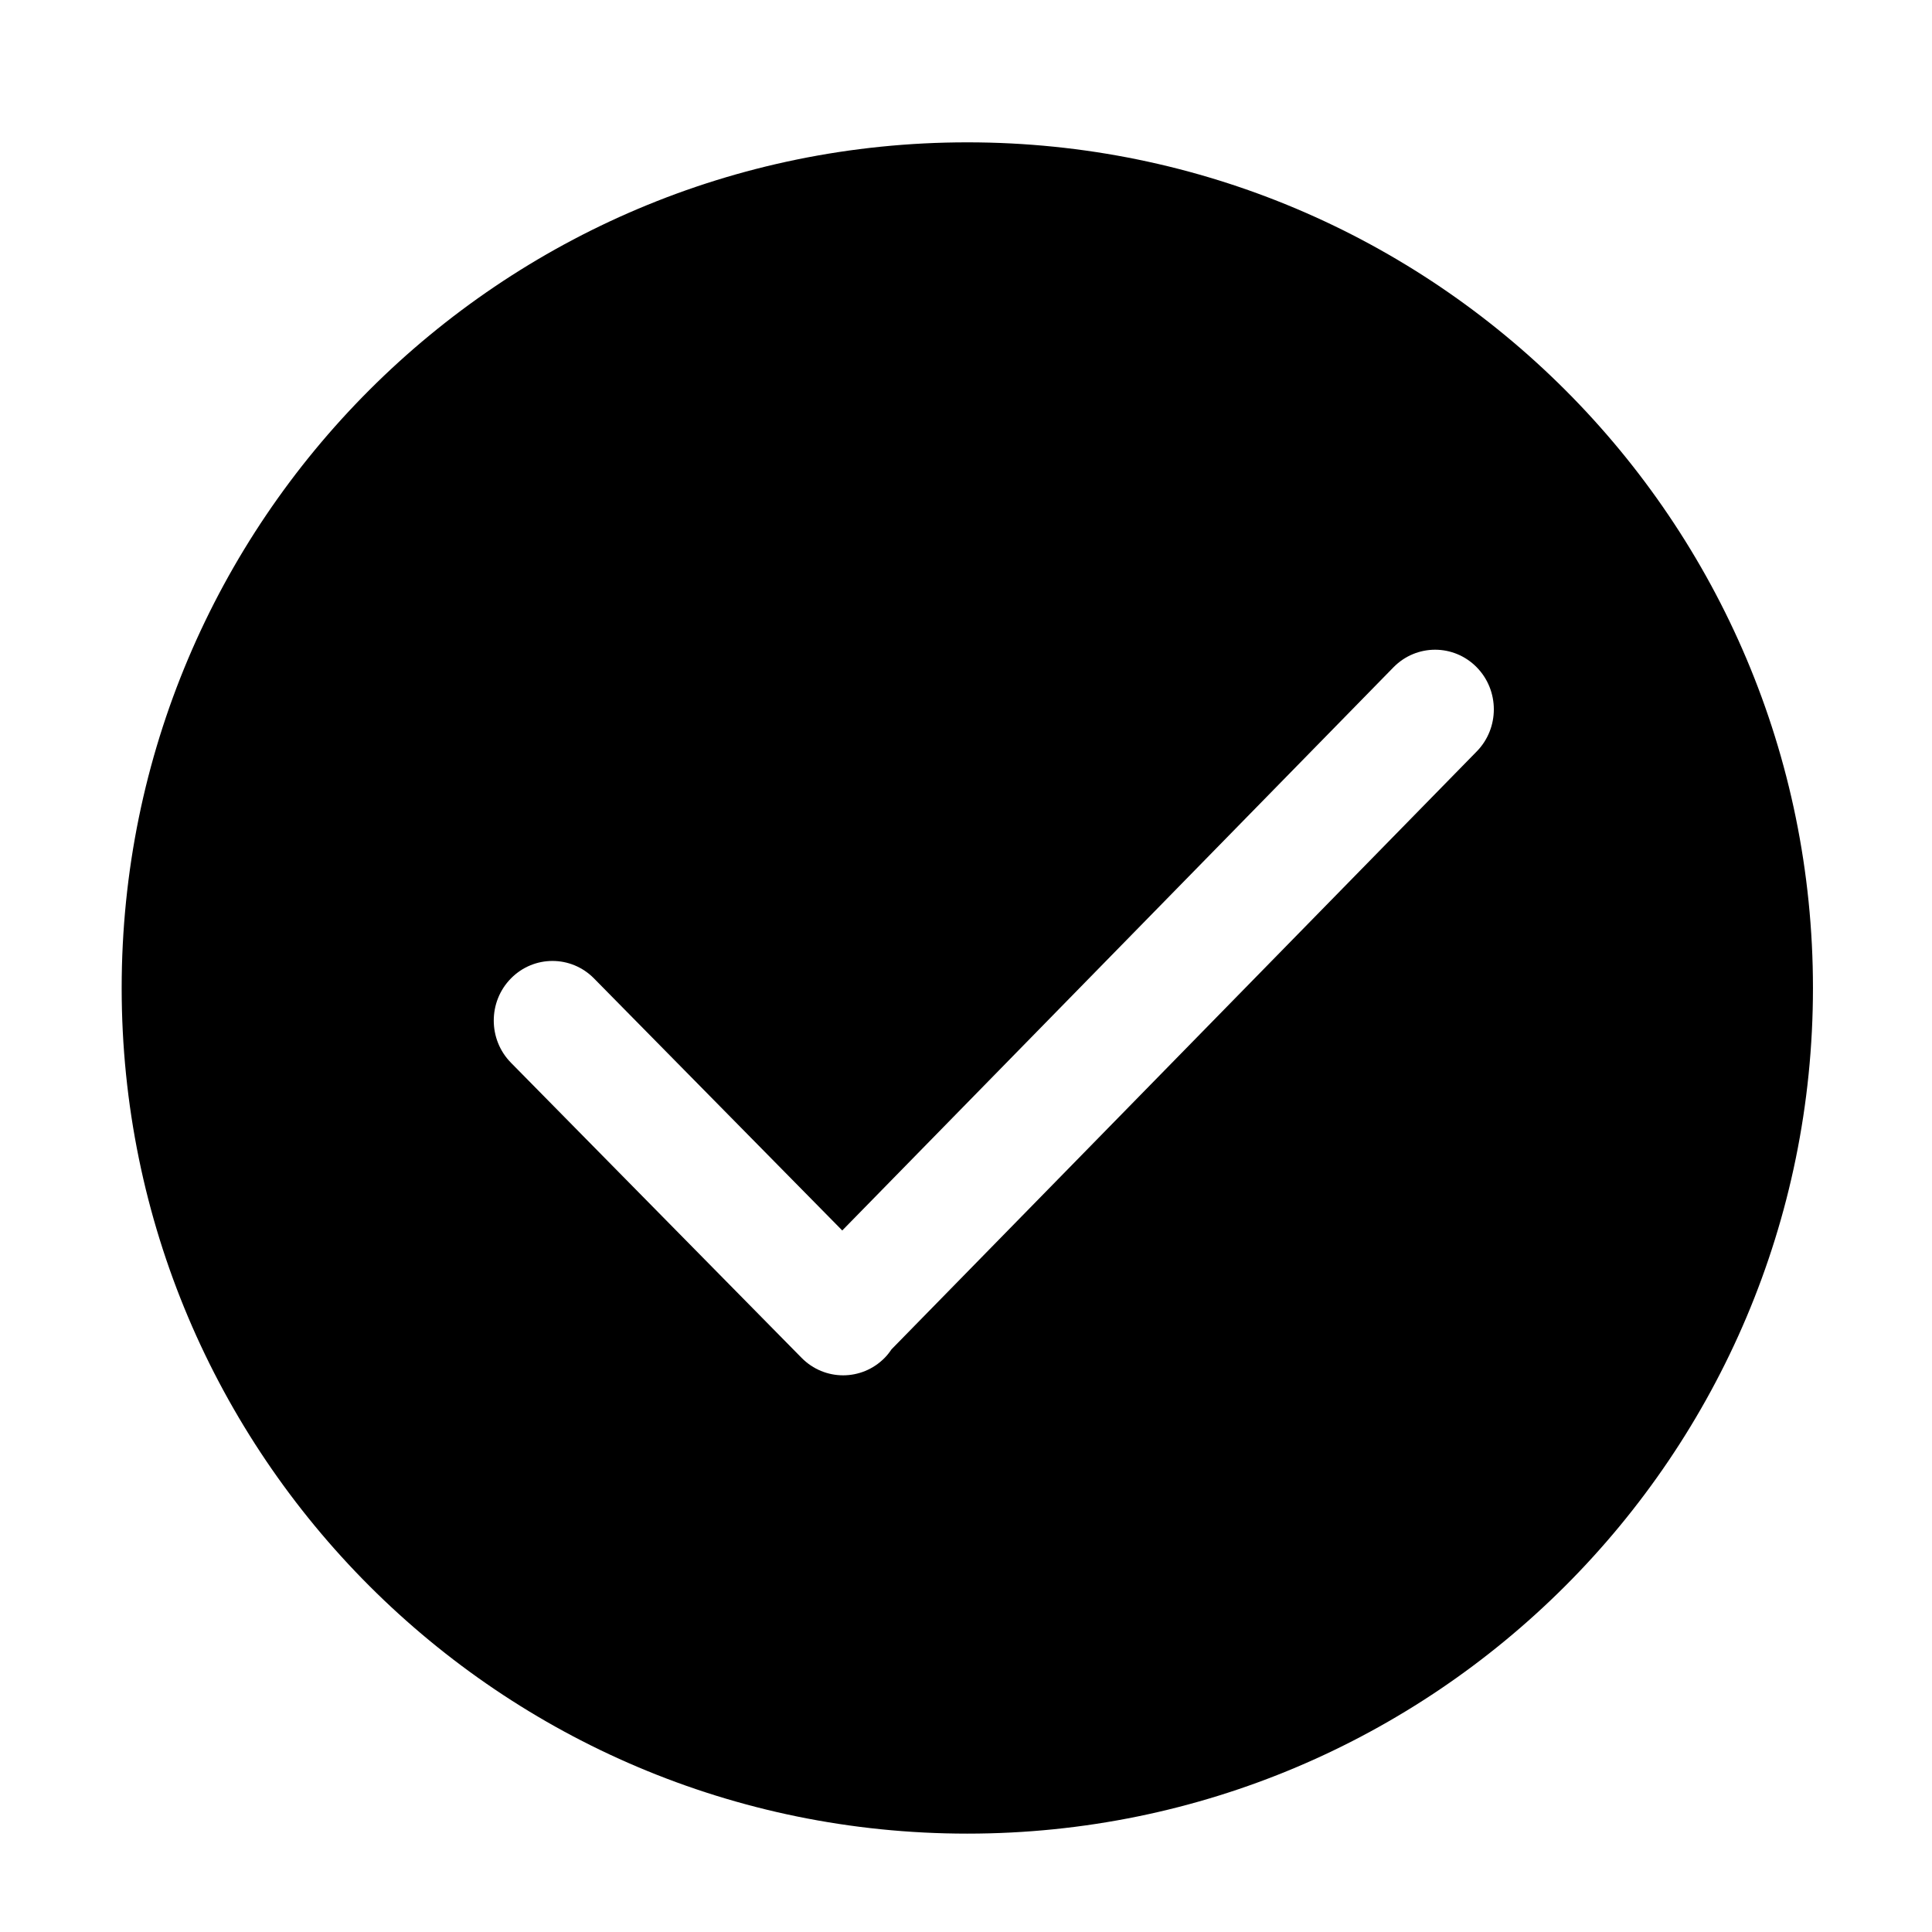 <?xml version="1.0" standalone="no"?><!DOCTYPE svg PUBLIC "-//W3C//DTD SVG 1.1//EN" "http://www.w3.org/Graphics/SVG/1.1/DTD/svg11.dtd"><svg t="1617333702919" class="icon" viewBox="0 0 1024 1024" version="1.1" xmlns="http://www.w3.org/2000/svg" p-id="1915" xmlns:xlink="http://www.w3.org/1999/xlink" width="200" height="200"><defs><style type="text/css"></style></defs><path d="M512.697 75.444c-247.54 0-448.208 200.668-448.208 448.208s200.668 448.208 448.208 448.208c247.54 0 448.208-200.668 448.208-448.208 0-247.54-200.668-448.208-448.208-448.208zM782.651 398.325l-310.141 316.86c-1.057 1.586-2.234 3.101-3.62 4.505-12.156 12.346-31.862 12.346-44.026 0l-154.053-156.424c-12.147-12.347-12.147-32.355 0-44.684 12.155-12.347 31.861-12.347 44.016 0l131.584 133.592 292.213-298.55c12.165-12.346 31.862-12.346 44.026 0 12.147 12.346 12.147 32.353 0 44.701z" p-id="1916"></path></svg>